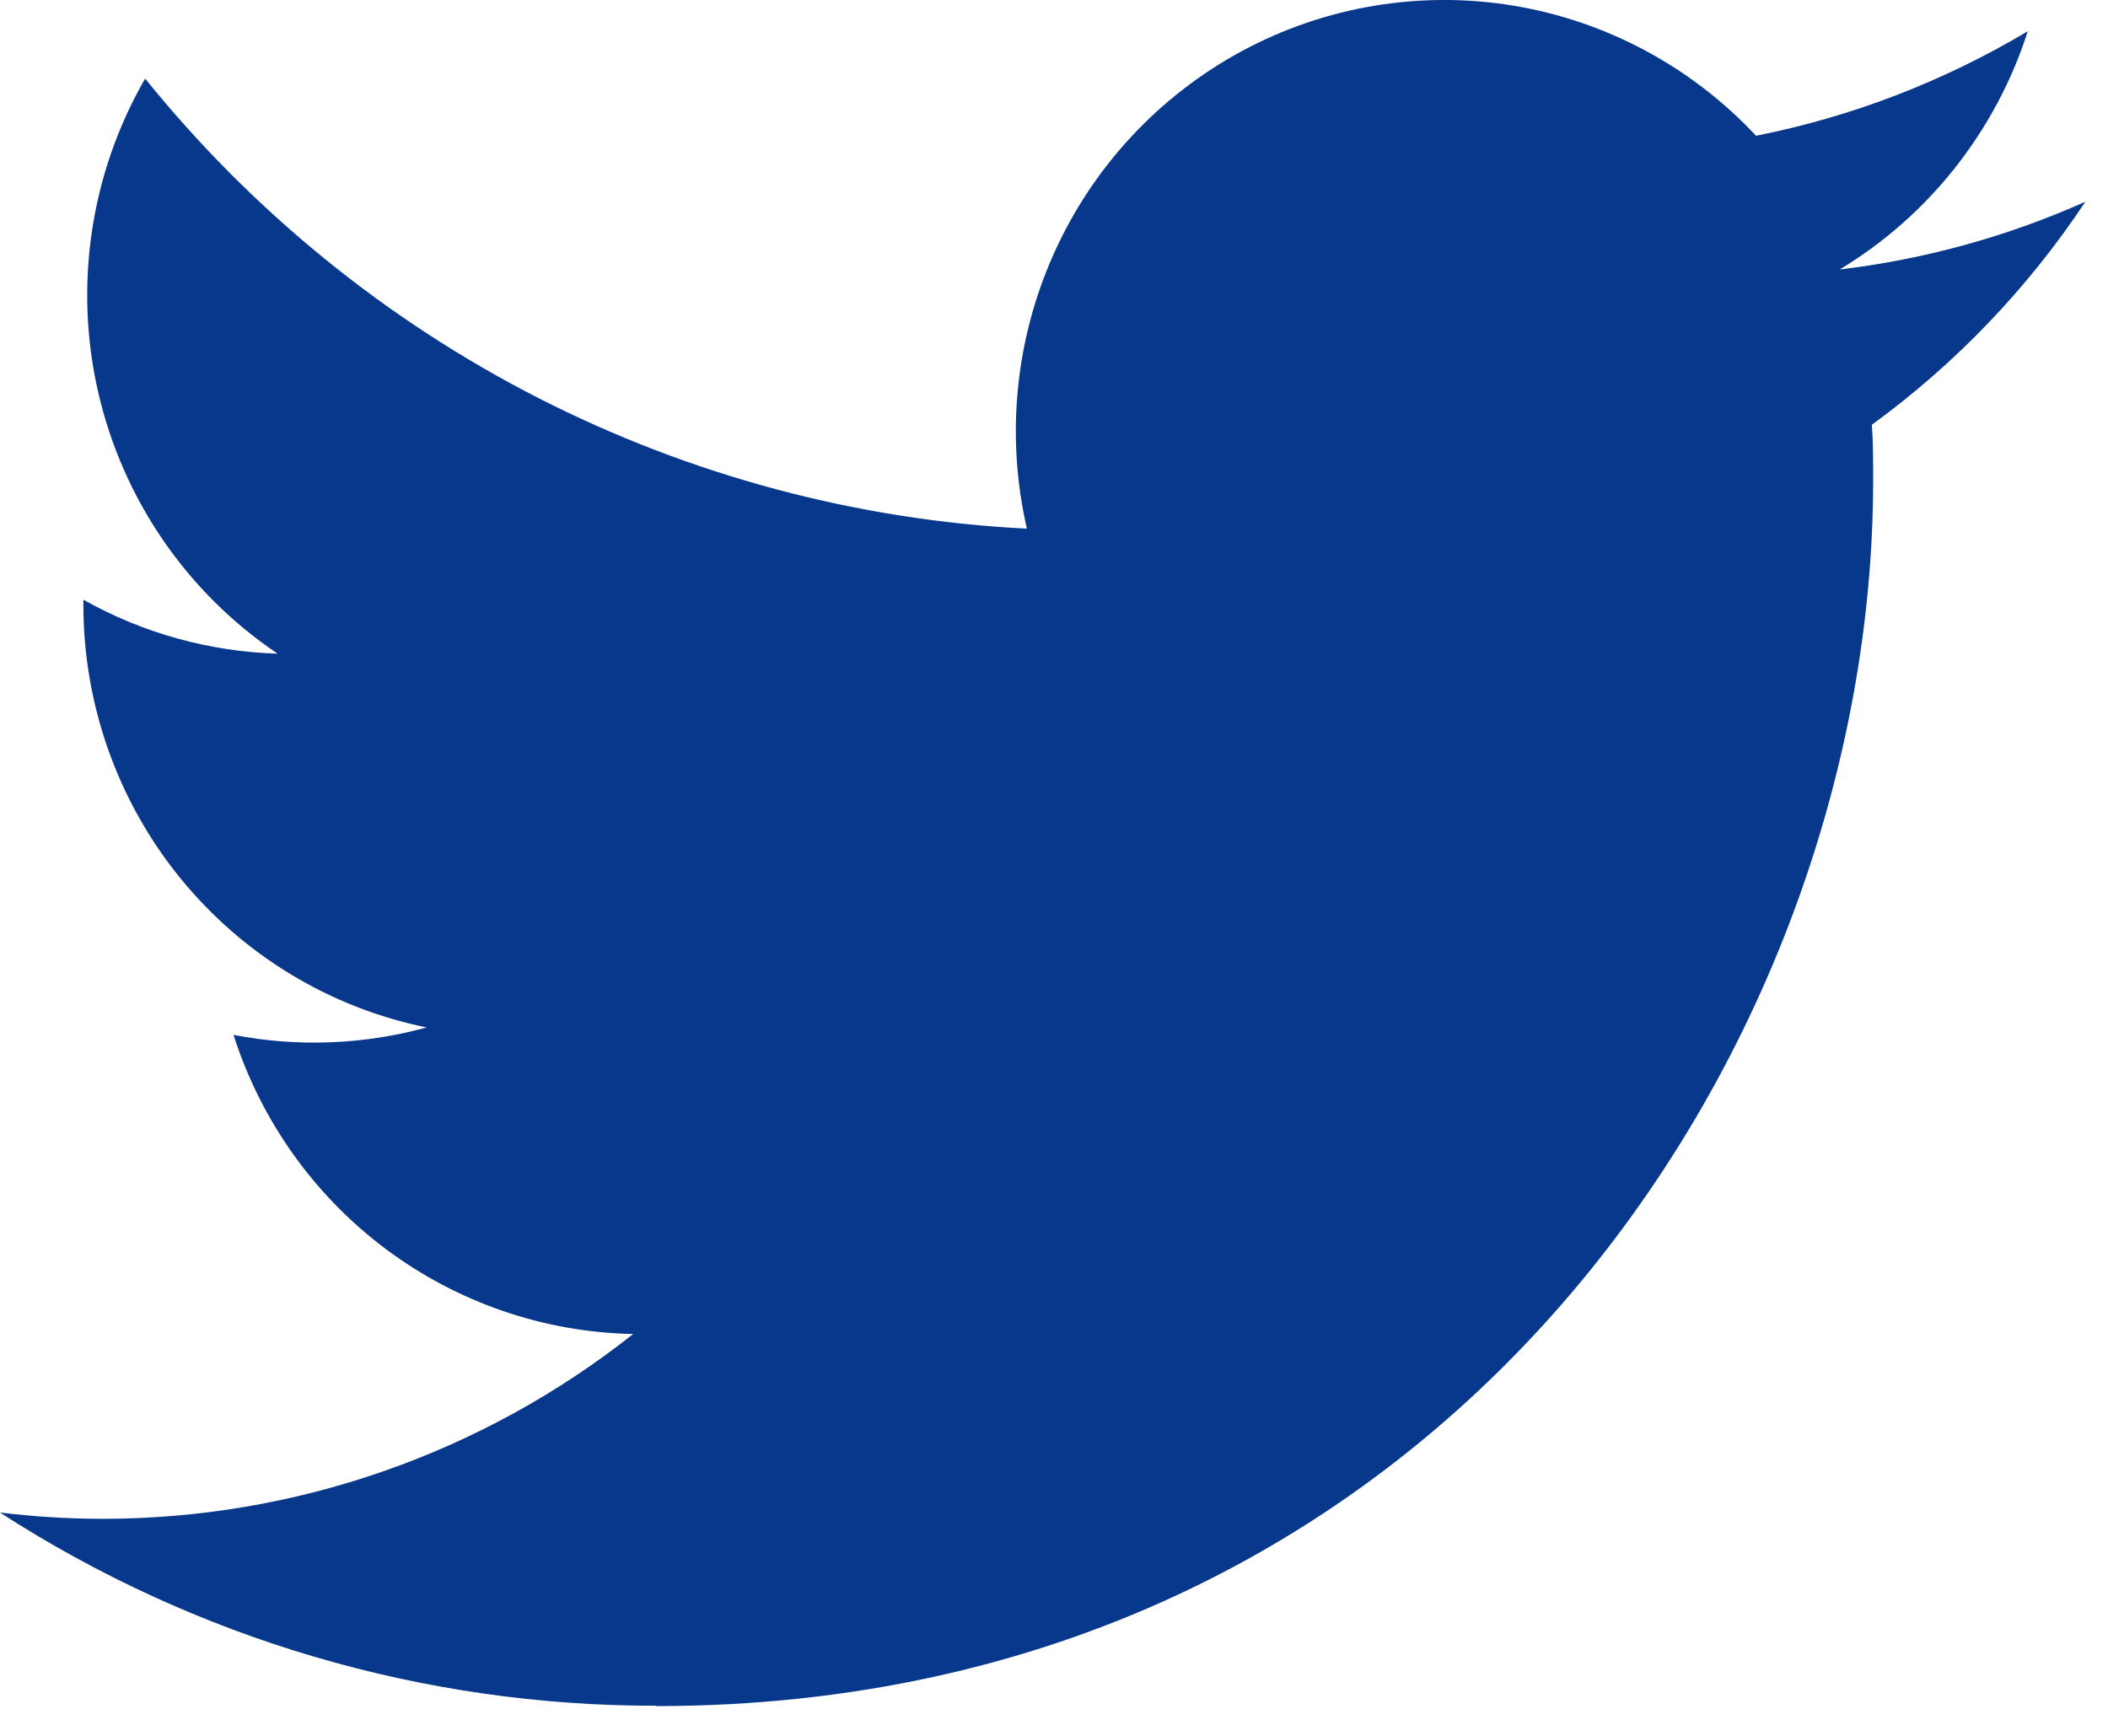 <svg width="34" height="28" viewBox="0 0 34 28" fill="none" xmlns="http://www.w3.org/2000/svg">
<path d="M10.578 27.52C23.27 27.52 30.212 16.931 30.212 7.749C30.212 7.448 30.212 7.149 30.192 6.851C31.543 5.867 32.709 4.649 33.635 3.254C32.376 3.816 31.04 4.184 29.672 4.347C31.112 3.479 32.19 2.113 32.706 0.504C31.351 1.313 29.869 1.883 28.323 2.19C27.283 1.076 25.907 0.339 24.408 0.091C22.909 -0.156 21.372 0.101 20.032 0.823C18.694 1.545 17.628 2.69 17.001 4.083C16.374 5.476 16.22 7.038 16.563 8.528C13.82 8.389 11.136 7.671 8.685 6.421C6.235 5.17 4.074 3.414 2.341 1.268C1.459 2.797 1.188 4.608 1.585 6.332C1.982 8.055 3.016 9.561 4.478 10.544C3.379 10.511 2.305 10.213 1.345 9.674C1.345 9.702 1.345 9.732 1.345 9.762C1.346 11.366 1.897 12.921 2.906 14.162C3.916 15.404 5.32 16.256 6.882 16.573C5.866 16.852 4.8 16.893 3.766 16.693C4.207 18.073 5.065 19.281 6.221 20.146C7.377 21.011 8.773 21.491 10.213 21.518C7.769 23.452 4.751 24.502 1.643 24.499C1.094 24.498 0.545 24.464 0 24.398C3.156 26.438 6.828 27.519 10.578 27.514" fill="#08388B"/>
</svg>
